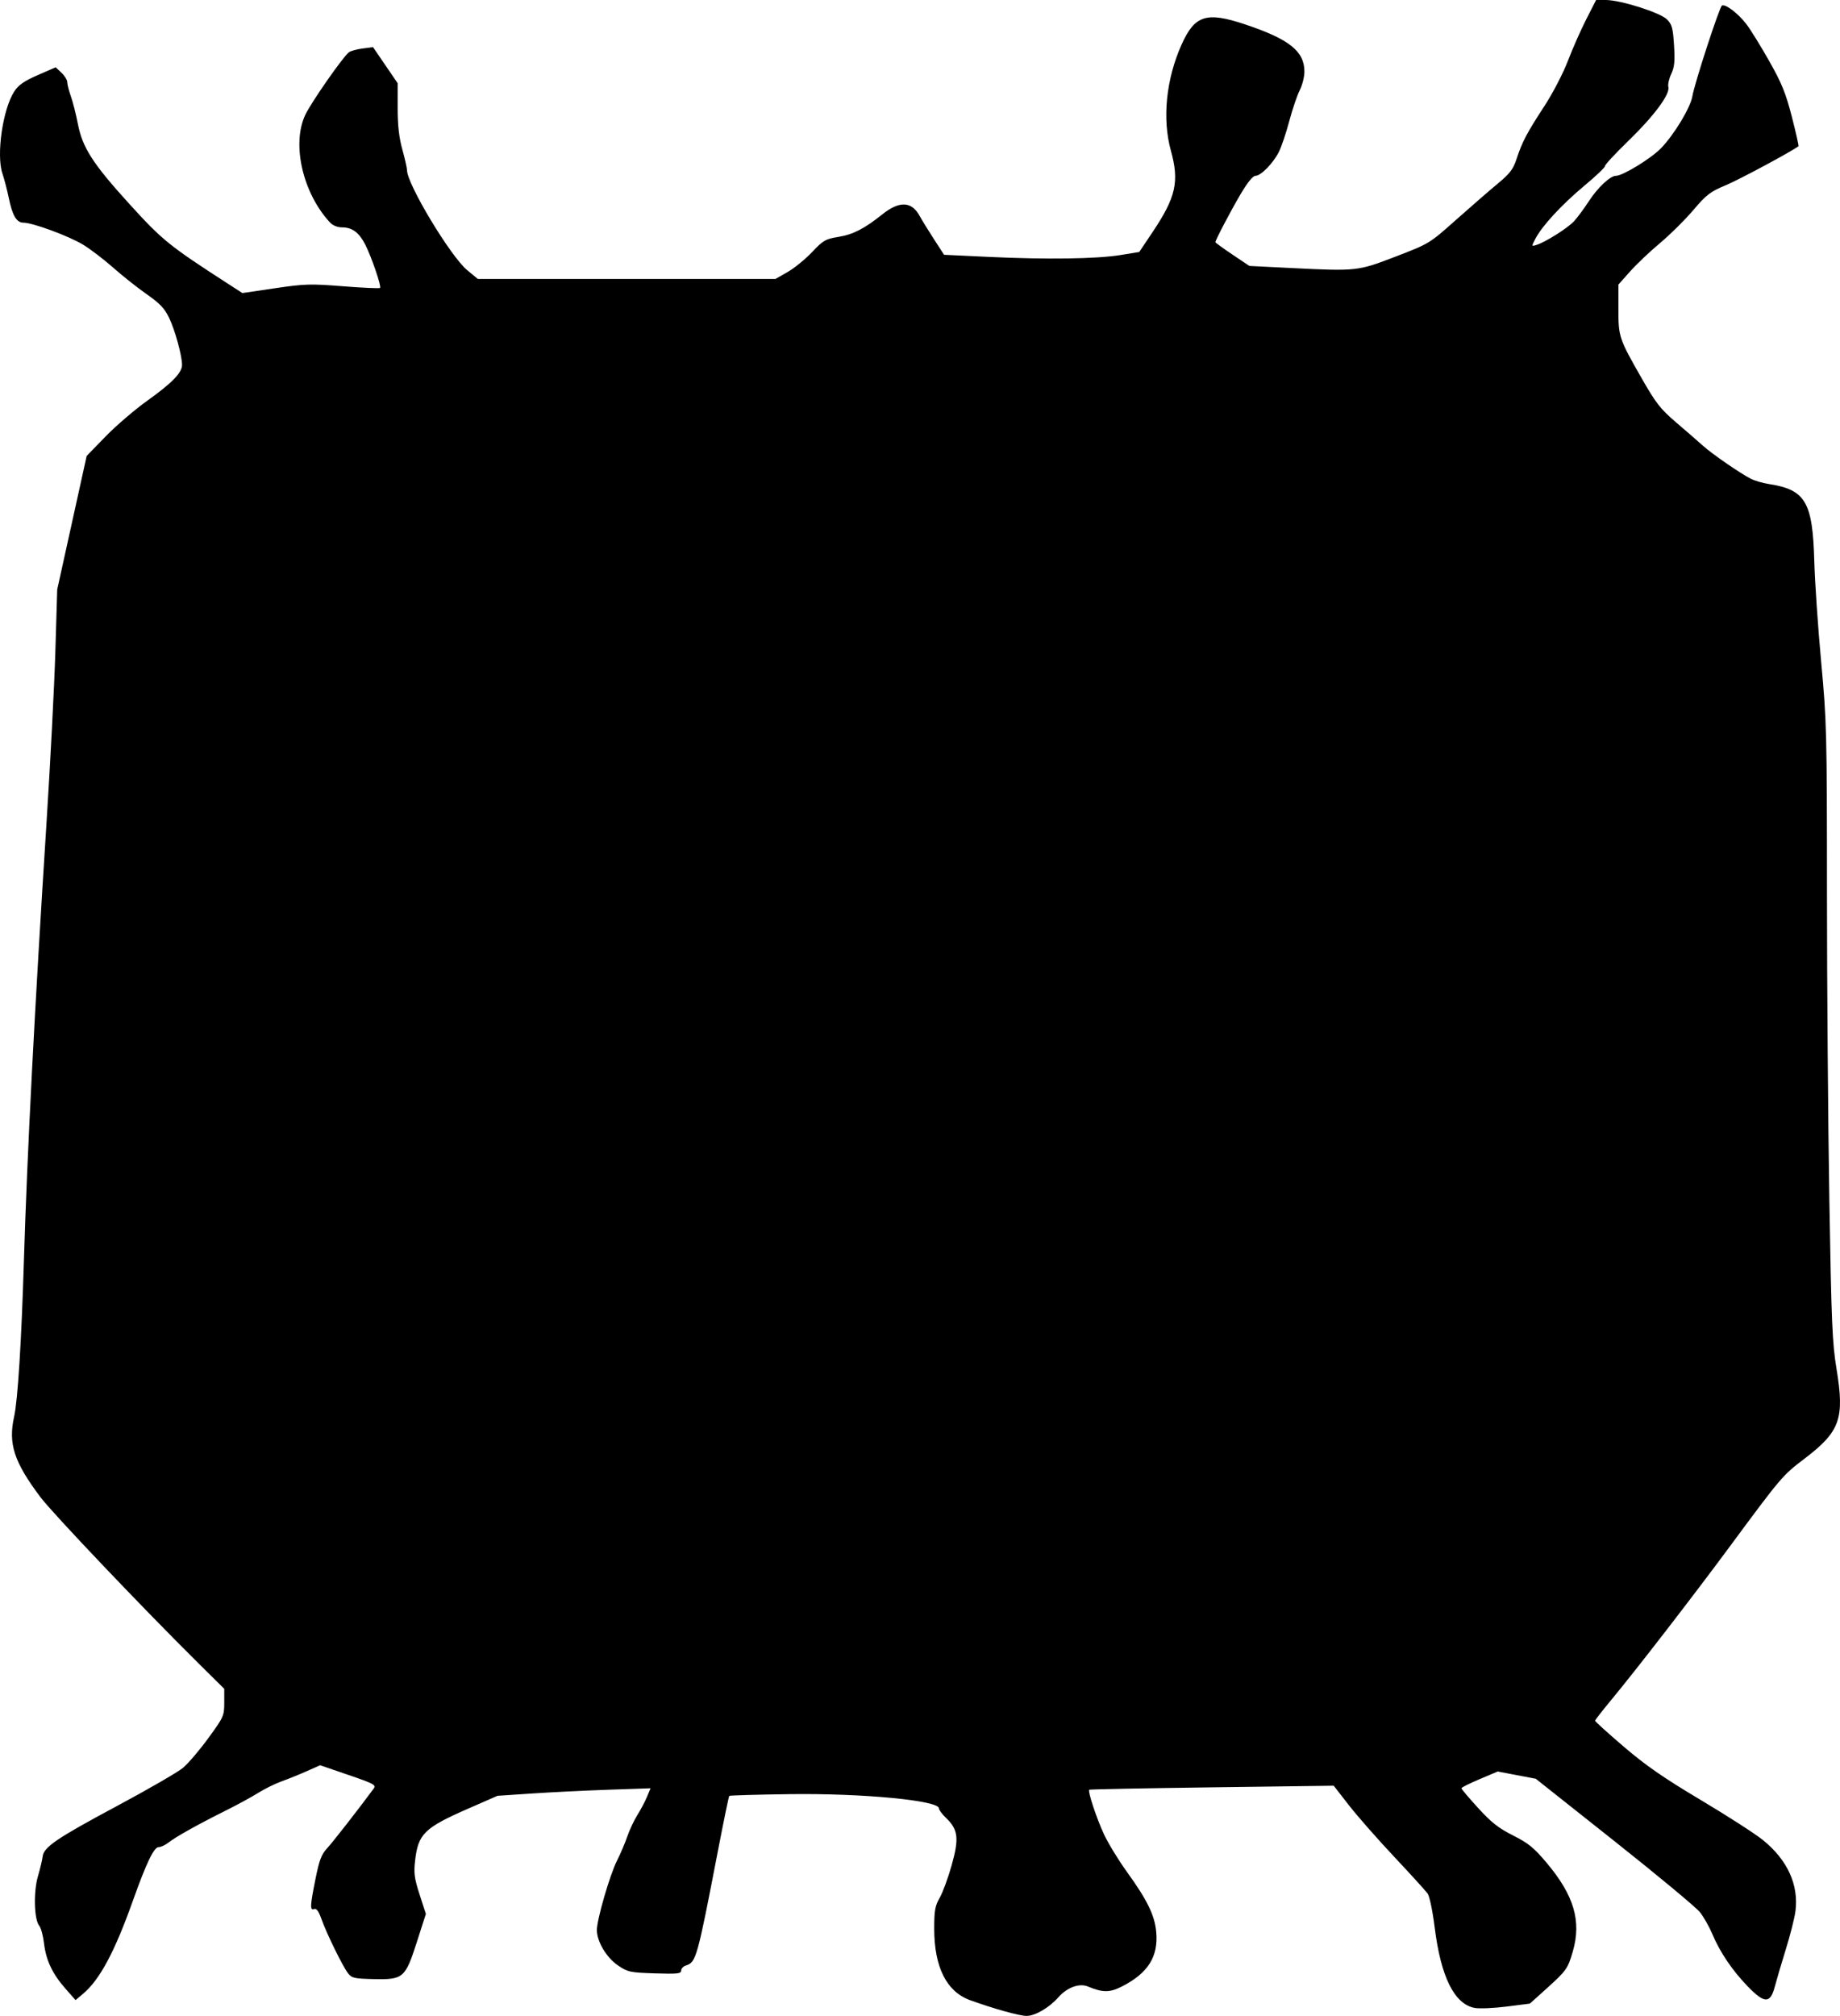 <?xml version="1.0" encoding="UTF-8" standalone="no"?>
<svg
   width="785.282"
   height="860"
   viewBox="0 0 785.282 860"
   version="1.1"
   id="svg4"
   xmlns="http://www.w3.org/2000/svg"
   xmlns:svg="http://www.w3.org/2000/svg">
  <defs
     id="defs8" />
  <path
     d="m 676.981,8.25 c -2.317,4.537 -5.848,12.525 -7.845,17.75 -2.029,5.307 -6.451,13.81 -10.019,19.266 -7.441,11.379 -9.5,15.287 -11.875,22.545 -1.432,4.378 -2.836,6.222 -7.998,10.5 -3.443,2.854 -11.427,9.785 -17.742,15.402 -11.479,10.209 -11.488,10.215 -25.788,15.715 -16.316,6.275 -16.597,6.306 -45.008,4.895 l -17.5,-0.87 -7.25,-4.873 c -3.987,-2.68 -7.25,-5.045 -7.25,-5.255 0,-0.896 6.581,-13.43 10.802,-20.575 2.909,-4.922 5.212,-7.75 6.312,-7.75 2.296,0 7.472,-5.269 9.952,-10.129 1.094,-2.145 3.098,-8.065 4.453,-13.157 1.355,-5.092 3.368,-11.031 4.473,-13.197 1.104,-2.167 2.006,-5.757 2.004,-7.978 -0.008,-8.706 -6.463,-13.835 -25.351,-20.147 -16.479,-5.507 -21.44,-3.926 -27.074,8.628 -6.61,14.73 -8.323,31.682 -4.571,45.223 3.668,13.235 2.176,19.882 -7.8,34.757 l -5.7,8.5 -8,1.303 c -10.129,1.649 -31.576,1.953 -56.144,0.795 l -19.145,-0.902 -4.355,-6.713 c -2.396,-3.692 -5.123,-8.124 -6.06,-9.848 -3.424,-6.303 -8.658,-6.523 -15.967,-0.671 -7.598,6.084 -12.488,8.592 -18.694,9.592 -5.533,0.891 -6.495,1.444 -11.257,6.48 -2.864,3.028 -7.551,6.846 -10.415,8.485 l -5.206,2.979 h -63.52 -63.519 l -4.54,-3.751 c -7.096,-5.864 -25.678,-36.718 -25.678,-42.637 0,-0.9 -0.9,-4.885 -2,-8.855 -1.418,-5.115 -1.999,-10.281 -1.997,-17.737 l 0.004,-10.52 -5.254,-7.69 -5.253,-7.69 -4.5,0.578 c -2.475,0.318 -5.091,1.045 -5.813,1.615 -2.679,2.115 -16.219,21.558 -18.65,26.78 -5.831,12.524 -0.992,33.382 10.641,45.868 1.157,1.241 3.167,2.039 5.138,2.039 4.267,0 7.237,2.204 9.835,7.297 2.689,5.271 7.006,17.879 6.347,18.539 -0.274,0.273 -7.361,-0.046 -15.748,-0.709 -13.988,-1.107 -16.398,-1.038 -29.127,0.843 l -13.877,2.051 -6.623,-4.278 c -24.571,-15.872 -27.572,-18.301 -41.437,-33.538 -15.811,-17.376 -20.203,-24.199 -22.18,-34.456 -0.768,-3.987 -2.096,-9.218 -2.951,-11.625 -0.855,-2.406 -1.555,-5.14 -1.555,-6.075 0,-0.935 -1.112,-2.745 -2.471,-4.022 l -2.472,-2.322 -7.634,3.329 c -5.755,2.509 -8.213,4.207 -9.985,6.897 -4.94,7.501 -7.793,27.057 -5.117,35.069 0.827,2.475 2.058,7.2 2.736,10.5 1.544,7.516 3.328,10.5 6.278,10.5 3.937,0 19.469,5.735 25.448,9.396 3.145,1.925 8.934,6.347 12.867,9.828 3.932,3.48 10.351,8.566 14.264,11.302 5.659,3.957 7.62,6.032 9.594,10.15 2.503,5.222 5.45,15.982 5.477,19.997 0.023,3.31 -4.27,7.725 -14.861,15.286 -5.293,3.779 -13.272,10.622 -17.731,15.206 l -8.107,8.335 -6.286,28.5 -6.286,28.5 -0.795,26.5 c -0.437,14.575 -2.162,47.875 -3.833,74 -5.006,78.261 -8.209,140.32 -9.576,185.5 -1.045,34.562 -2.631,59.907 -4.181,66.838 -2.594,11.597 -0.062,19.342 11.236,34.369 5.168,6.875 43.758,47.434 67.339,70.776 l 11.096,10.983 v 5.858 c 0,5.654 -0.235,6.18 -6.796,15.175 -3.738,5.125 -8.604,10.829 -10.815,12.676 -2.21,1.847 -14.936,9.2 -28.279,16.341 -25.641,13.723 -31.16,17.477 -31.614,21.5 -0.153,1.366 -1.058,5.15 -2.01,8.409 -1.964,6.729 -1.646,18.472 0.573,21.146 0.731,0.88 1.639,4.238 2.019,7.461 0.856,7.255 3.582,13.012 9.163,19.347 l 4.298,4.88 3.19,-2.685 c 7.132,-6 13.46,-17.8 21.232,-39.586 5.82,-16.316 9.024,-22.988 11.041,-22.988 0.95,0 2.865,-0.894 4.255,-1.987 3.119,-2.454 12.378,-7.625 24.243,-13.541 4.95,-2.467 11.25,-5.897 14,-7.622 2.75,-1.724 7.25,-3.941 10,-4.925 2.75,-0.984 7.567,-2.93 10.705,-4.325 l 5.704,-2.535 12.061,4.128 c 10.921,3.738 11.941,4.29 10.795,5.844 -6.556,8.894 -17.622,23.067 -19.947,25.548 -2.315,2.471 -3.282,5.029 -4.854,12.847 -2.358,11.722 -2.445,13.69 -0.572,12.971 0.957,-0.367 1.924,0.97 3.094,4.281 2.161,6.116 9.017,20.104 11.327,23.111 1.587,2.065 2.679,2.316 10.896,2.5 12.727,0.286 13.541,-0.412 18.503,-15.857 l 3.836,-11.938 -2.658,-8.208 c -2.244,-6.929 -2.548,-9.179 -1.953,-14.437 1.303,-11.515 3.901,-14.067 22.699,-22.293 l 12.476,-5.46 14.944,-0.996 c 8.219,-0.548 22.918,-1.269 32.664,-1.602 l 17.72,-0.605 -1.534,3.672 c -0.844,2.02 -2.677,5.482 -4.074,7.694 -1.396,2.213 -3.333,6.331 -4.303,9.151 -0.971,2.821 -2.943,7.454 -4.383,10.295 -3.085,6.089 -8.658,25.303 -8.618,29.712 0.045,4.937 4.134,11.75 9.045,15.071 4.151,2.807 5.129,3.017 15.677,3.358 9.622,0.311 11.25,0.141 11.25,-1.177 0,-0.847 0.912,-1.83 2.027,-2.183 4.356,-1.383 4.813,-3.013 13.578,-48.475 2.49,-12.915 4.705,-23.66 4.923,-23.878 0.217,-0.217 11.775,-0.552 25.684,-0.742 31.046,-0.426 63.788,2.681 63.788,6.053 0,0.646 1.36,2.479 3.022,4.071 5.194,4.976 5.648,8.697 2.451,20.103 -1.522,5.432 -3.826,11.716 -5.12,13.964 -2.001,3.476 -2.353,5.455 -2.353,13.229 0,16.351 5.268,26.841 15.3,30.468 10.179,3.68 21.083,6.715 24.122,6.715 3.647,0 9.688,-3.536 13.578,-7.949 3.72,-4.219 8.924,-6.12 12.584,-4.595 6.3,2.624 9.311,2.631 14.438,0.033 11.211,-5.681 15.685,-12.761 14.728,-23.308 -0.643,-7.093 -3.837,-13.633 -12.539,-25.676 -3.579,-4.953 -7.973,-12.155 -9.766,-16.005 -3.169,-6.809 -6.977,-18.306 -6.288,-18.985 0.189,-0.186 23.743,-0.648 52.343,-1.027 l 52,-0.688 6.5,8.35 c 3.575,4.592 12.271,14.486 19.325,21.985 7.054,7.499 13.48,14.569 14.279,15.71 0.799,1.141 2.142,7.606 2.983,14.365 2.632,21.156 8.395,32.758 17.078,34.387 2.01,0.377 8.131,0.115 13.602,-0.582 l 9.947,-1.268 7.001,-6.305 c 8.595,-7.741 9.185,-8.57 11.319,-15.91 3.769,-12.966 0.53,-23.949 -11.159,-37.841 -5.443,-6.469 -7.788,-8.379 -14.312,-11.659 -6.192,-3.114 -9.272,-5.533 -14.929,-11.727 -3.92,-4.293 -7.129,-8.08 -7.131,-8.416 -10e-4,-0.337 3.484,-2.084 7.747,-3.883 l 7.75,-3.272 8.115,1.549 8.114,1.548 33.567,26.603 c 18.461,14.632 34.89,28.283 36.509,30.335 1.618,2.052 3.979,6.206 5.246,9.231 3.249,7.757 8.503,15.543 15.07,22.335 7.237,7.484 9.703,7.519 11.632,0.165 0.721,-2.75 2.847,-9.95 4.725,-16 1.877,-6.05 3.713,-13.303 4.079,-16.118 1.467,-11.277 -3.389,-21.919 -13.873,-30.402 -3.302,-2.671 -15.269,-10.375 -26.594,-17.12 -15.838,-9.432 -23.417,-14.682 -32.84,-22.748 -6.737,-5.767 -12.235,-10.739 -12.216,-11.049 0.018,-0.31 3.204,-4.388 7.079,-9.063 10.466,-12.626 34.718,-44.001 50.244,-65 22.21,-30.039 22.673,-30.585 32.065,-37.721 15.196,-11.545 17.169,-17.07 13.669,-38.279 -1.813,-10.991 -2.183,-19.684 -3.064,-72 -0.551,-32.725 -1.007,-91.788 -1.014,-131.252 -0.012,-68.415 -0.128,-72.995 -2.488,-98.5 -1.361,-14.711 -2.674,-33.948 -2.916,-42.748 -0.702,-25.486 -3.751,-30.623 -19.609,-33.048 -2.475,-0.379 -5.85,-1.377 -7.5,-2.217 -4.597,-2.343 -16.584,-10.618 -20.5,-14.151 -1.925,-1.737 -7,-6.148 -11.278,-9.801 -6.776,-5.787 -8.674,-8.209 -14.736,-18.808 -9.759,-17.06 -9.986,-17.737 -9.986,-29.743 v -10.333 l 5.012,-5.623 c 2.757,-3.093 8.494,-8.531 12.75,-12.084 4.256,-3.553 10.626,-9.857 14.155,-14.008 5.695,-6.698 7.27,-7.903 14,-10.708 5.63,-2.346 27.315,-13.976 30.932,-16.588 0.191,-0.138 -1.08,-5.795 -2.825,-12.57 -2.611,-10.134 -4.329,-14.357 -9.687,-23.818 -3.583,-6.325 -7.937,-13.366 -9.675,-15.646 -3.543,-4.647 -9.068,-8.839 -10.49,-7.961 -1.083,0.67 -11.74,33.36 -12.614,38.695 -0.787,4.804 -7.73,16.302 -13.368,22.137 -4.221,4.368 -16.324,11.775 -19.242,11.775 -2.417,0 -7.719,4.949 -11.467,10.703 -2.077,3.188 -4.948,7.073 -6.379,8.633 -2.684,2.924 -12.145,8.908 -16.04,10.144 -2.197,0.698 -2.199,0.686 -0.482,-2.64 2.808,-5.438 11.302,-14.629 20.92,-22.637 4.95,-4.122 8.89,-7.872 8.755,-8.334 -0.135,-0.462 4.289,-5.232 9.83,-10.599 11.062,-10.713 18.037,-20.086 17.234,-23.156 -0.276,-1.059 0.276,-3.565 1.227,-5.57 1.384,-2.917 1.623,-5.356 1.195,-12.219 -0.462,-7.393 -0.876,-8.915 -3.011,-11.049 C 708.519,5.358 691.611,0 685.322,0 h -4.128 l -4.213,8.25"
     stroke="none"
     fill="#000000"
     fill-rule="evenodd"
     id="path2" />
</svg>
